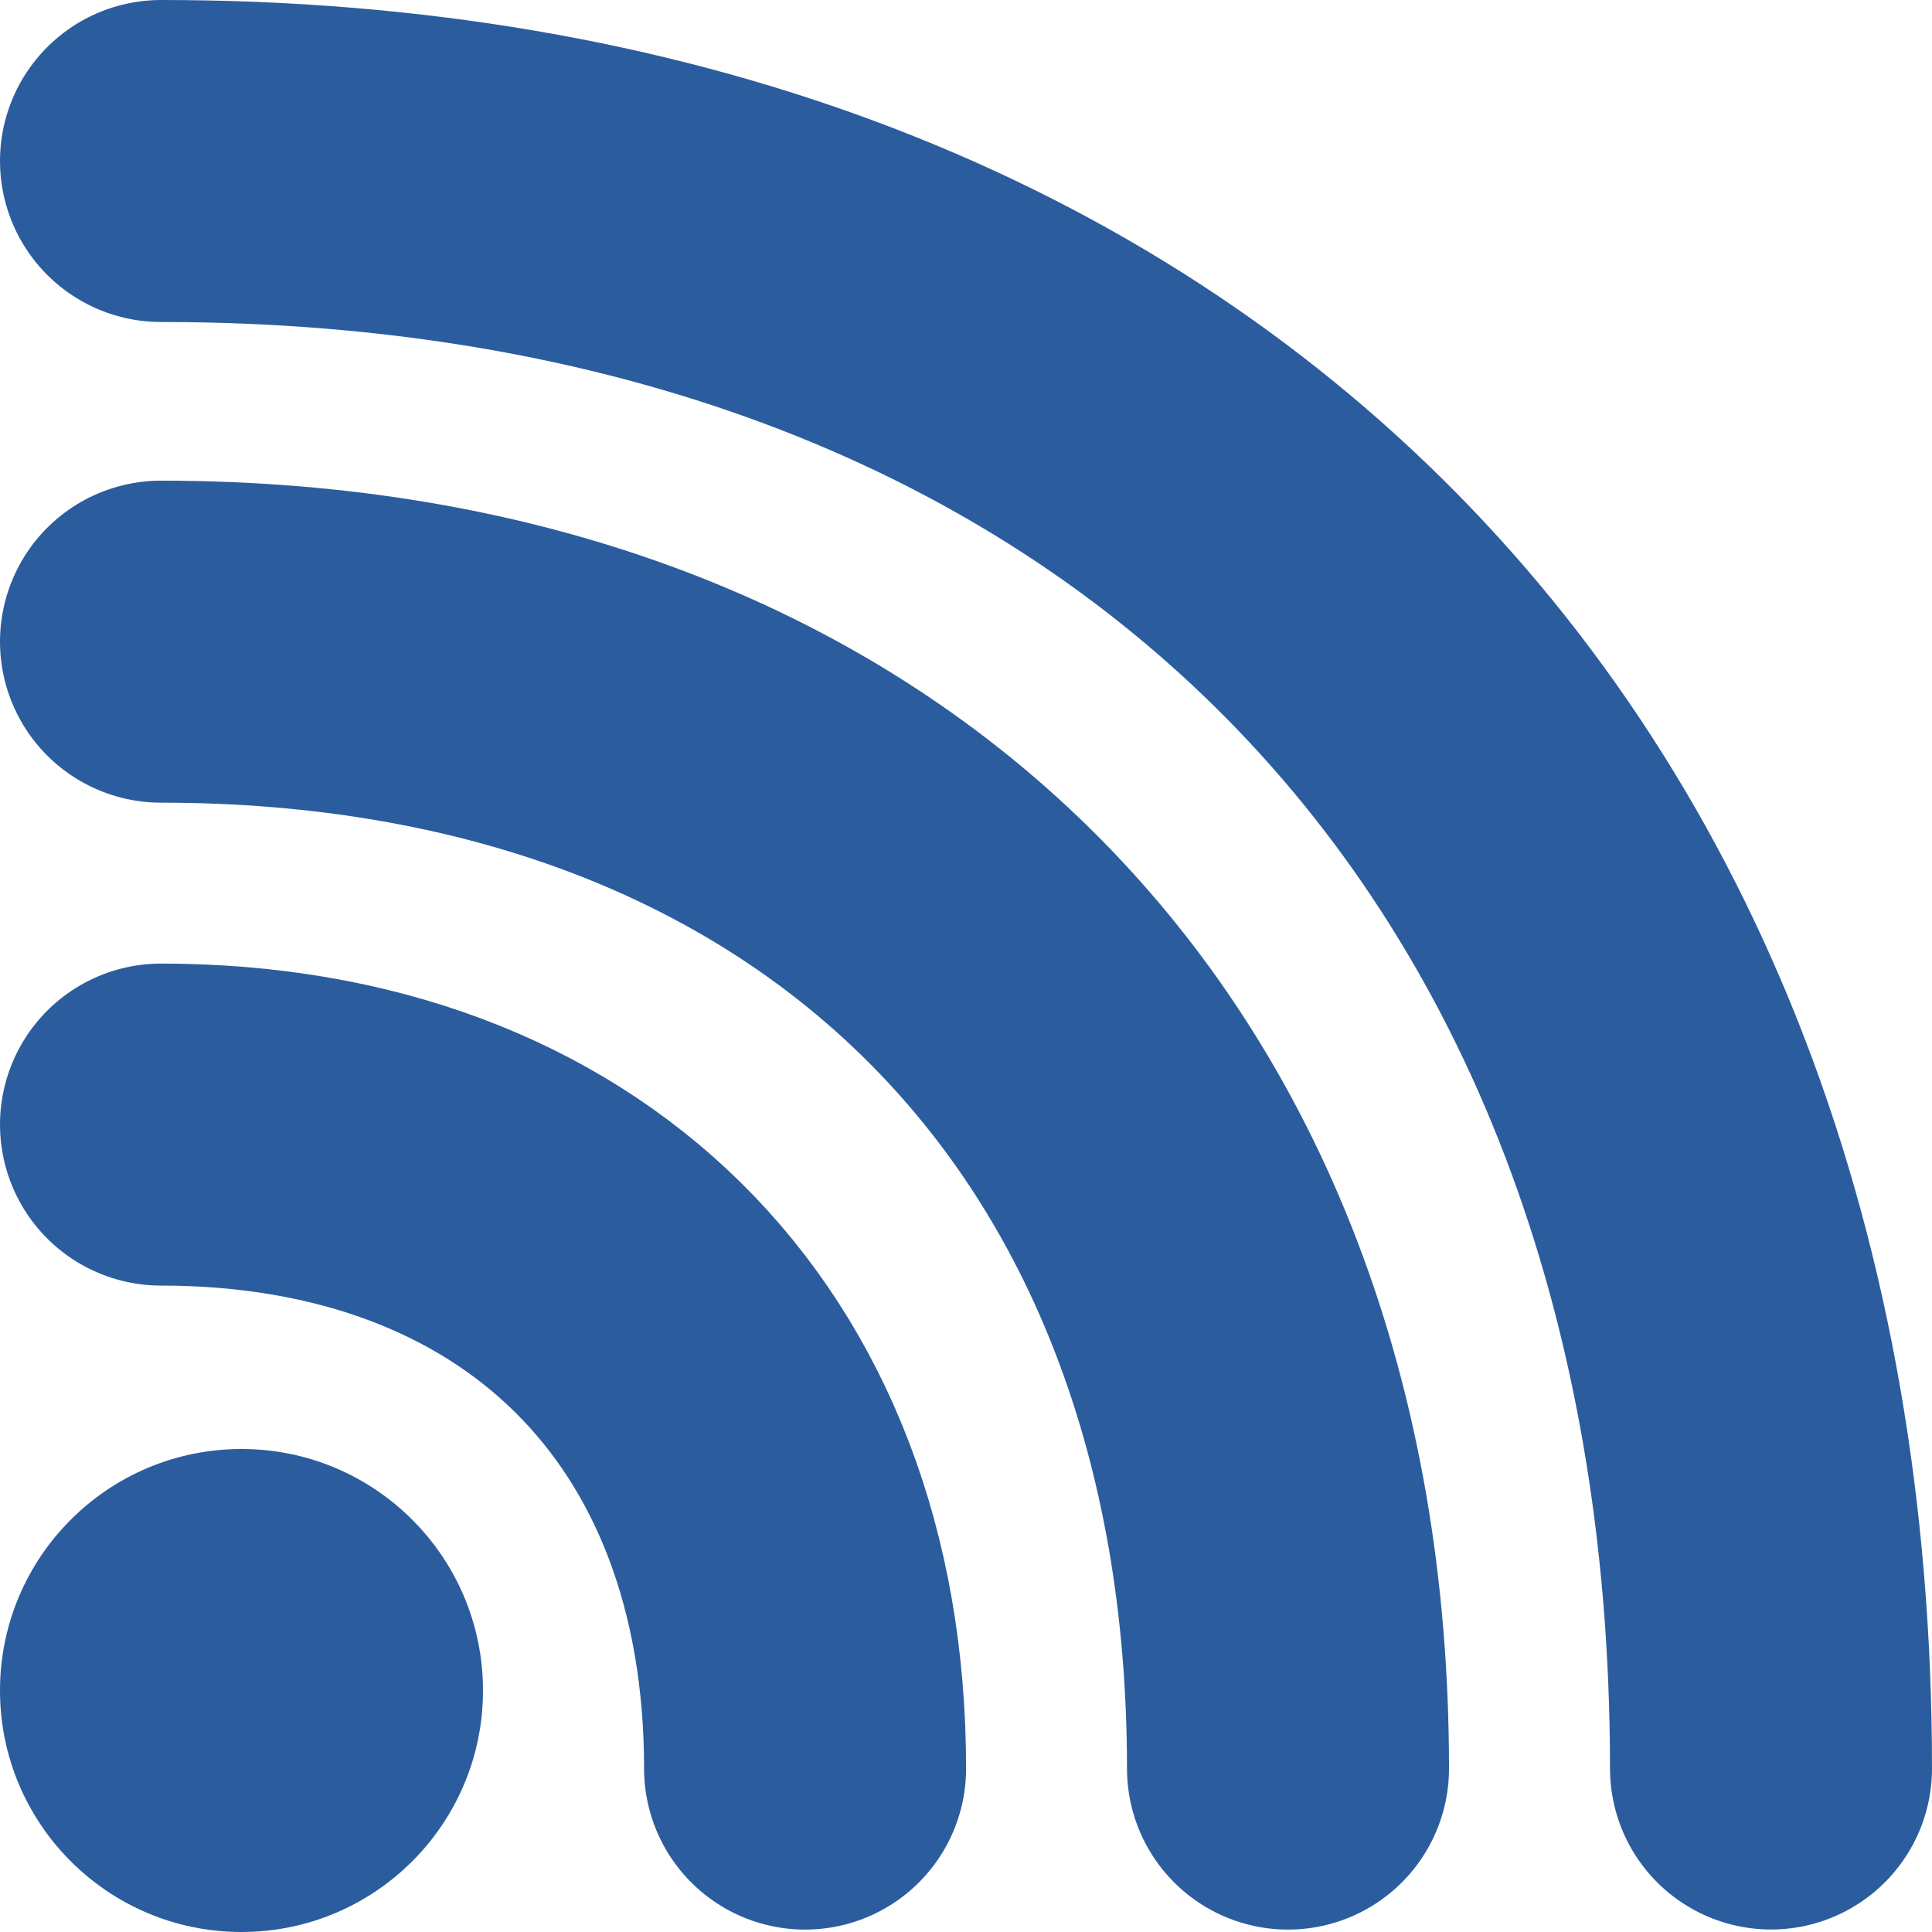 <svg width="24" height="24" viewBox="0 0 24 24" fill="none" xmlns="http://www.w3.org/2000/svg">
<rect width="24" height="24" fill="white"/>
<ellipse cx="3" cy="21" rx="3" ry="3" fill="#2B5D9E"/>
<path d="M2 2C14 2 22 9.637 22 21.969" stroke="#2B5D9E" stroke-width="4" stroke-linecap="round"/>
<path d="M2 7.971C10.4 7.971 16 13.325 16 21.97" stroke="#2B5D9E" stroke-width="4" stroke-linecap="round"/>
<path d="M2 13.97C6.801 13.97 10.001 17.029 10.001 21.97" stroke="#2B5D9E" stroke-width="4" stroke-linecap="round"/>
</svg>
